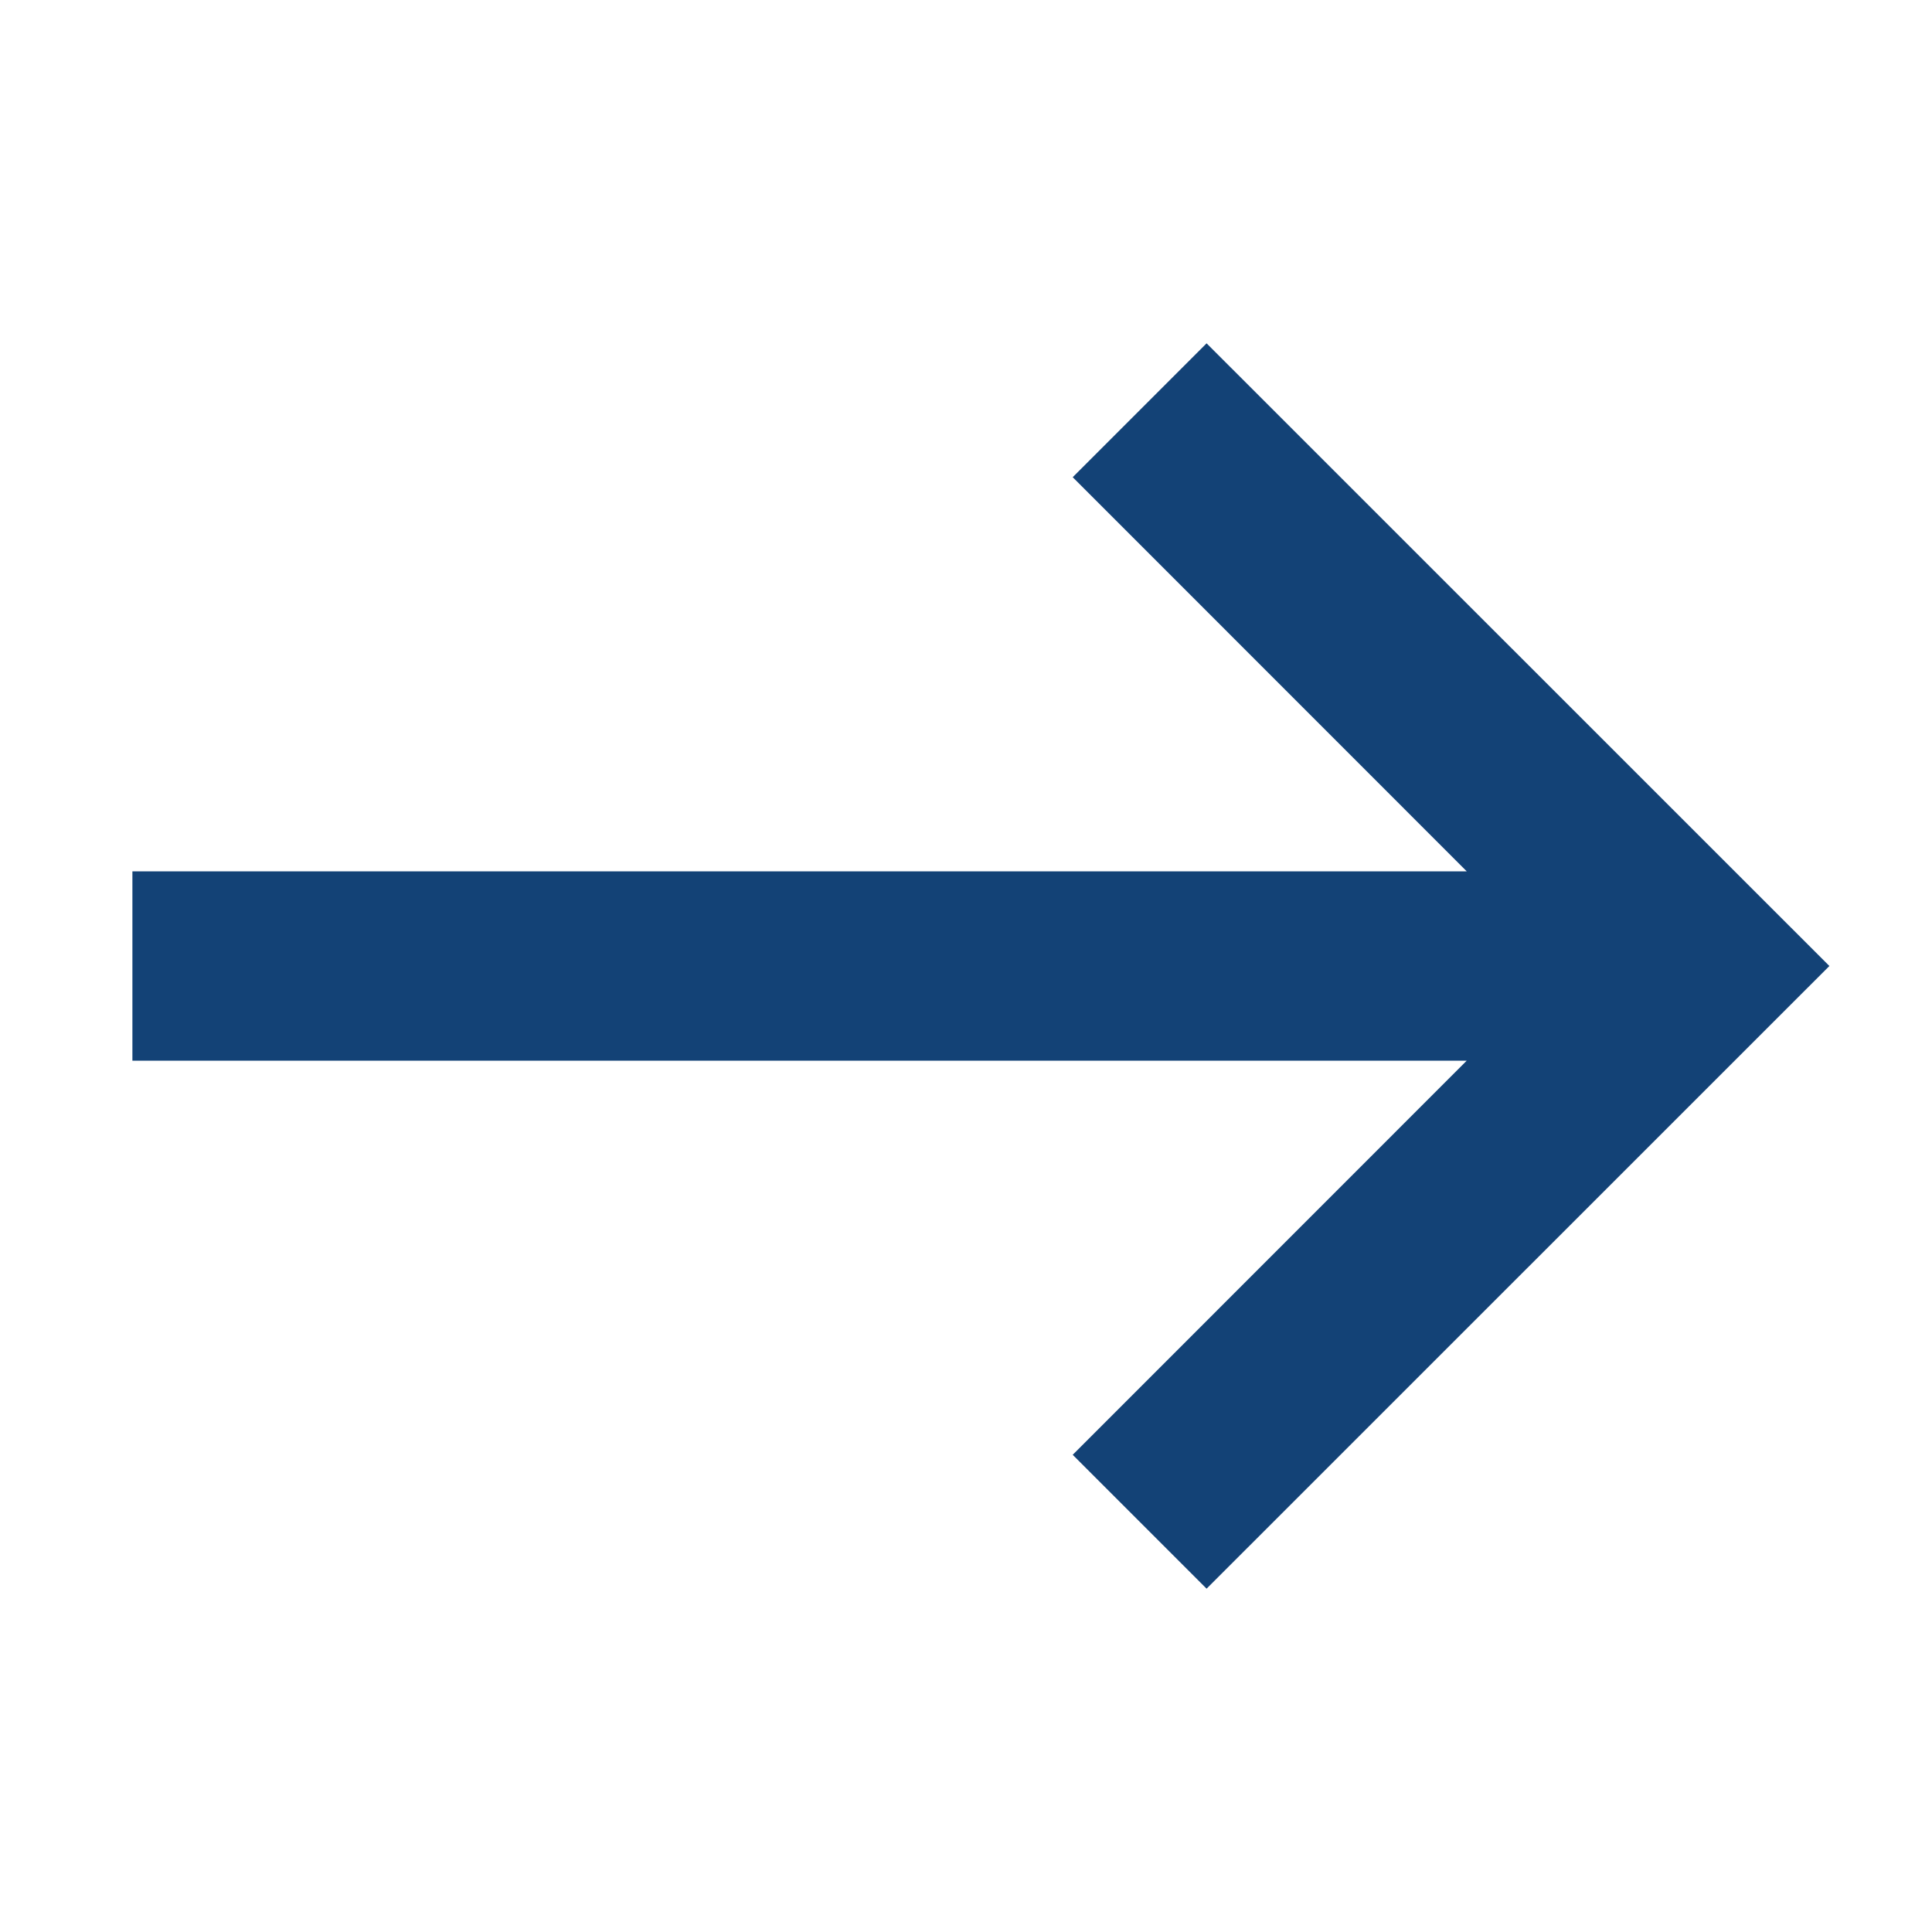 <svg width="17" height="17" viewBox="0 0 17 17" fill="none" xmlns="http://www.w3.org/2000/svg">
<g clip-path="url(#clip0_3135_168)">
<path d="M10.617 3.021L9.439 4.199L12.906 7.667H1.165V9.333H12.906L9.439 12.801L10.617 13.979L16.097 8.5L10.617 3.021Z" fill="#134276"/>
</g>
<defs>
<clipPath id="clip0_3135_168">
<rect width="16" height="16" fill="white" transform="translate(0.5 0.5)"/>
</clipPath>
</defs>
</svg>

